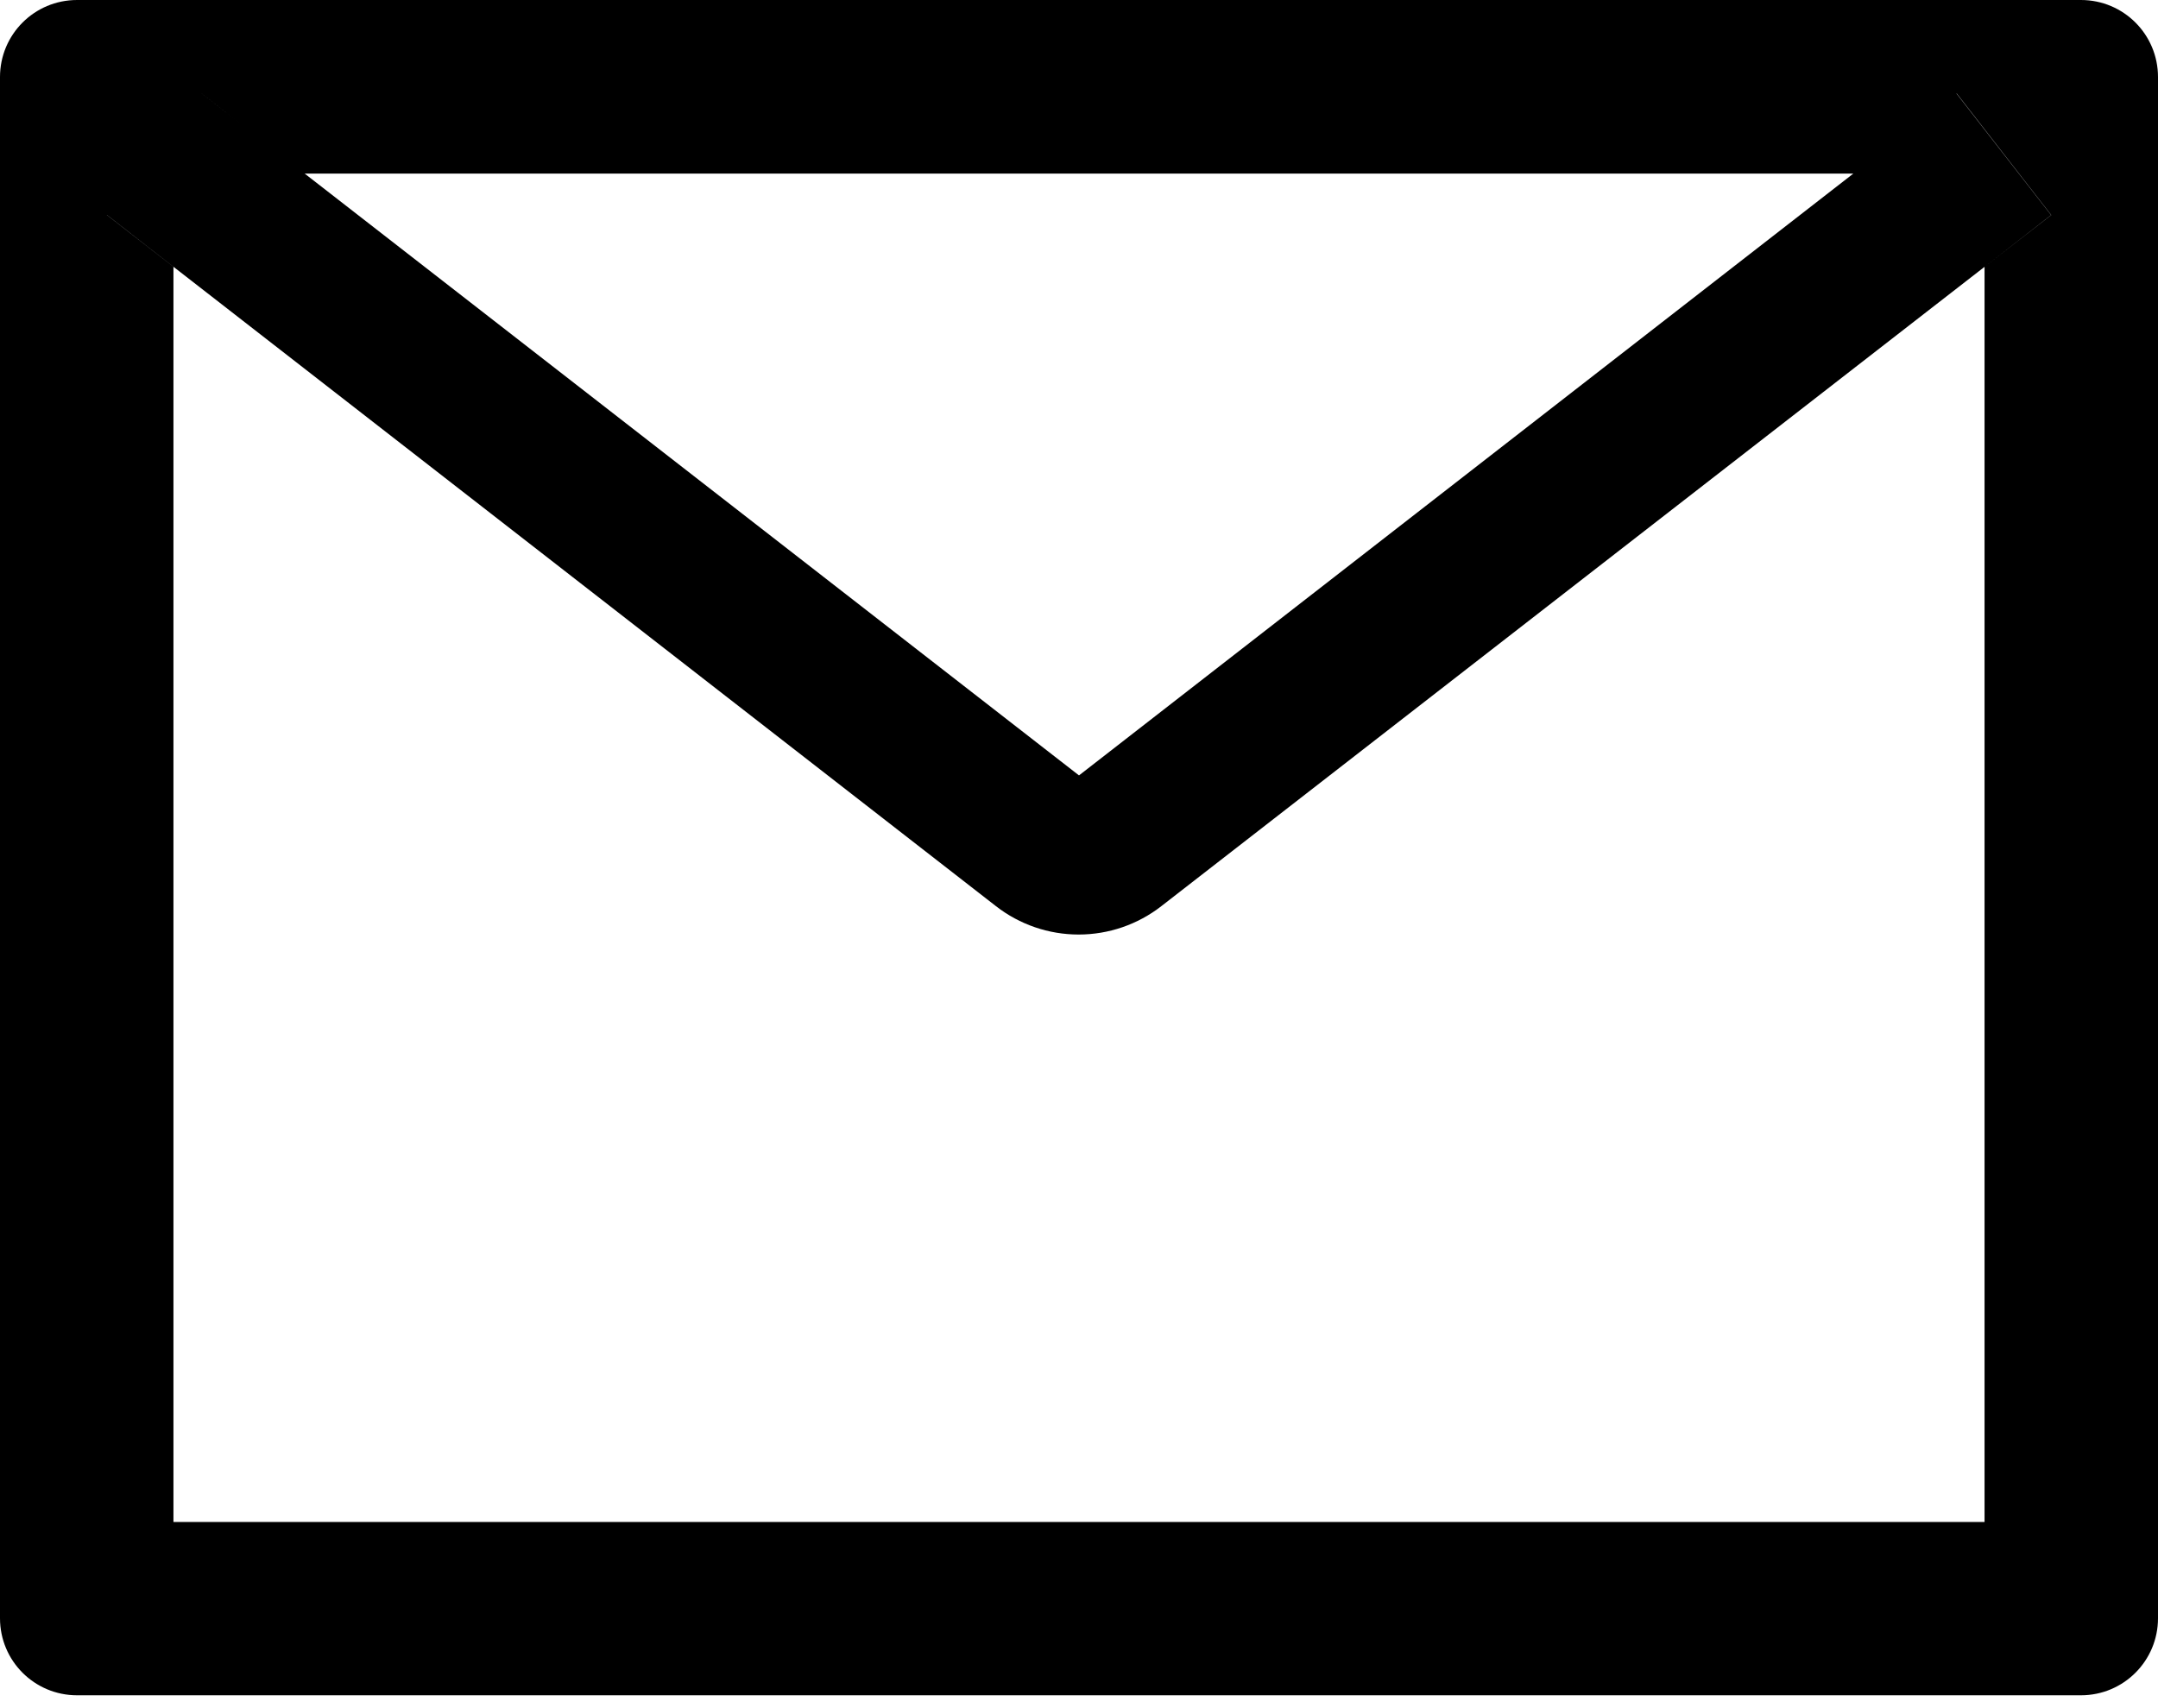 <svg width="24" height="19" viewBox="0 0 24 19" fill="none" xmlns="http://www.w3.org/2000/svg">
<path d="M23.143 0H0.857C0.383 0 0 0.383 0 0.857V18C0 18.474 0.383 18.857 0.857 18.857H23.143C23.617 18.857 24 18.474 24 18V0.857C24 0.383 23.617 0 23.143 0ZM22.071 2.968V16.929H1.929V2.968L1.189 2.392L2.242 1.039L3.388 1.931H20.614L21.761 1.039L22.813 2.392L22.071 2.968V2.968ZM20.614 1.929L12 8.625L3.386 1.929L2.239 1.037L1.187 2.389L1.926 2.965L11.076 10.079C11.339 10.284 11.663 10.395 11.996 10.395C12.329 10.395 12.653 10.284 12.916 10.079L22.071 2.968L22.811 2.392L21.758 1.039L20.614 1.929Z" fill="black"/>
</svg>

